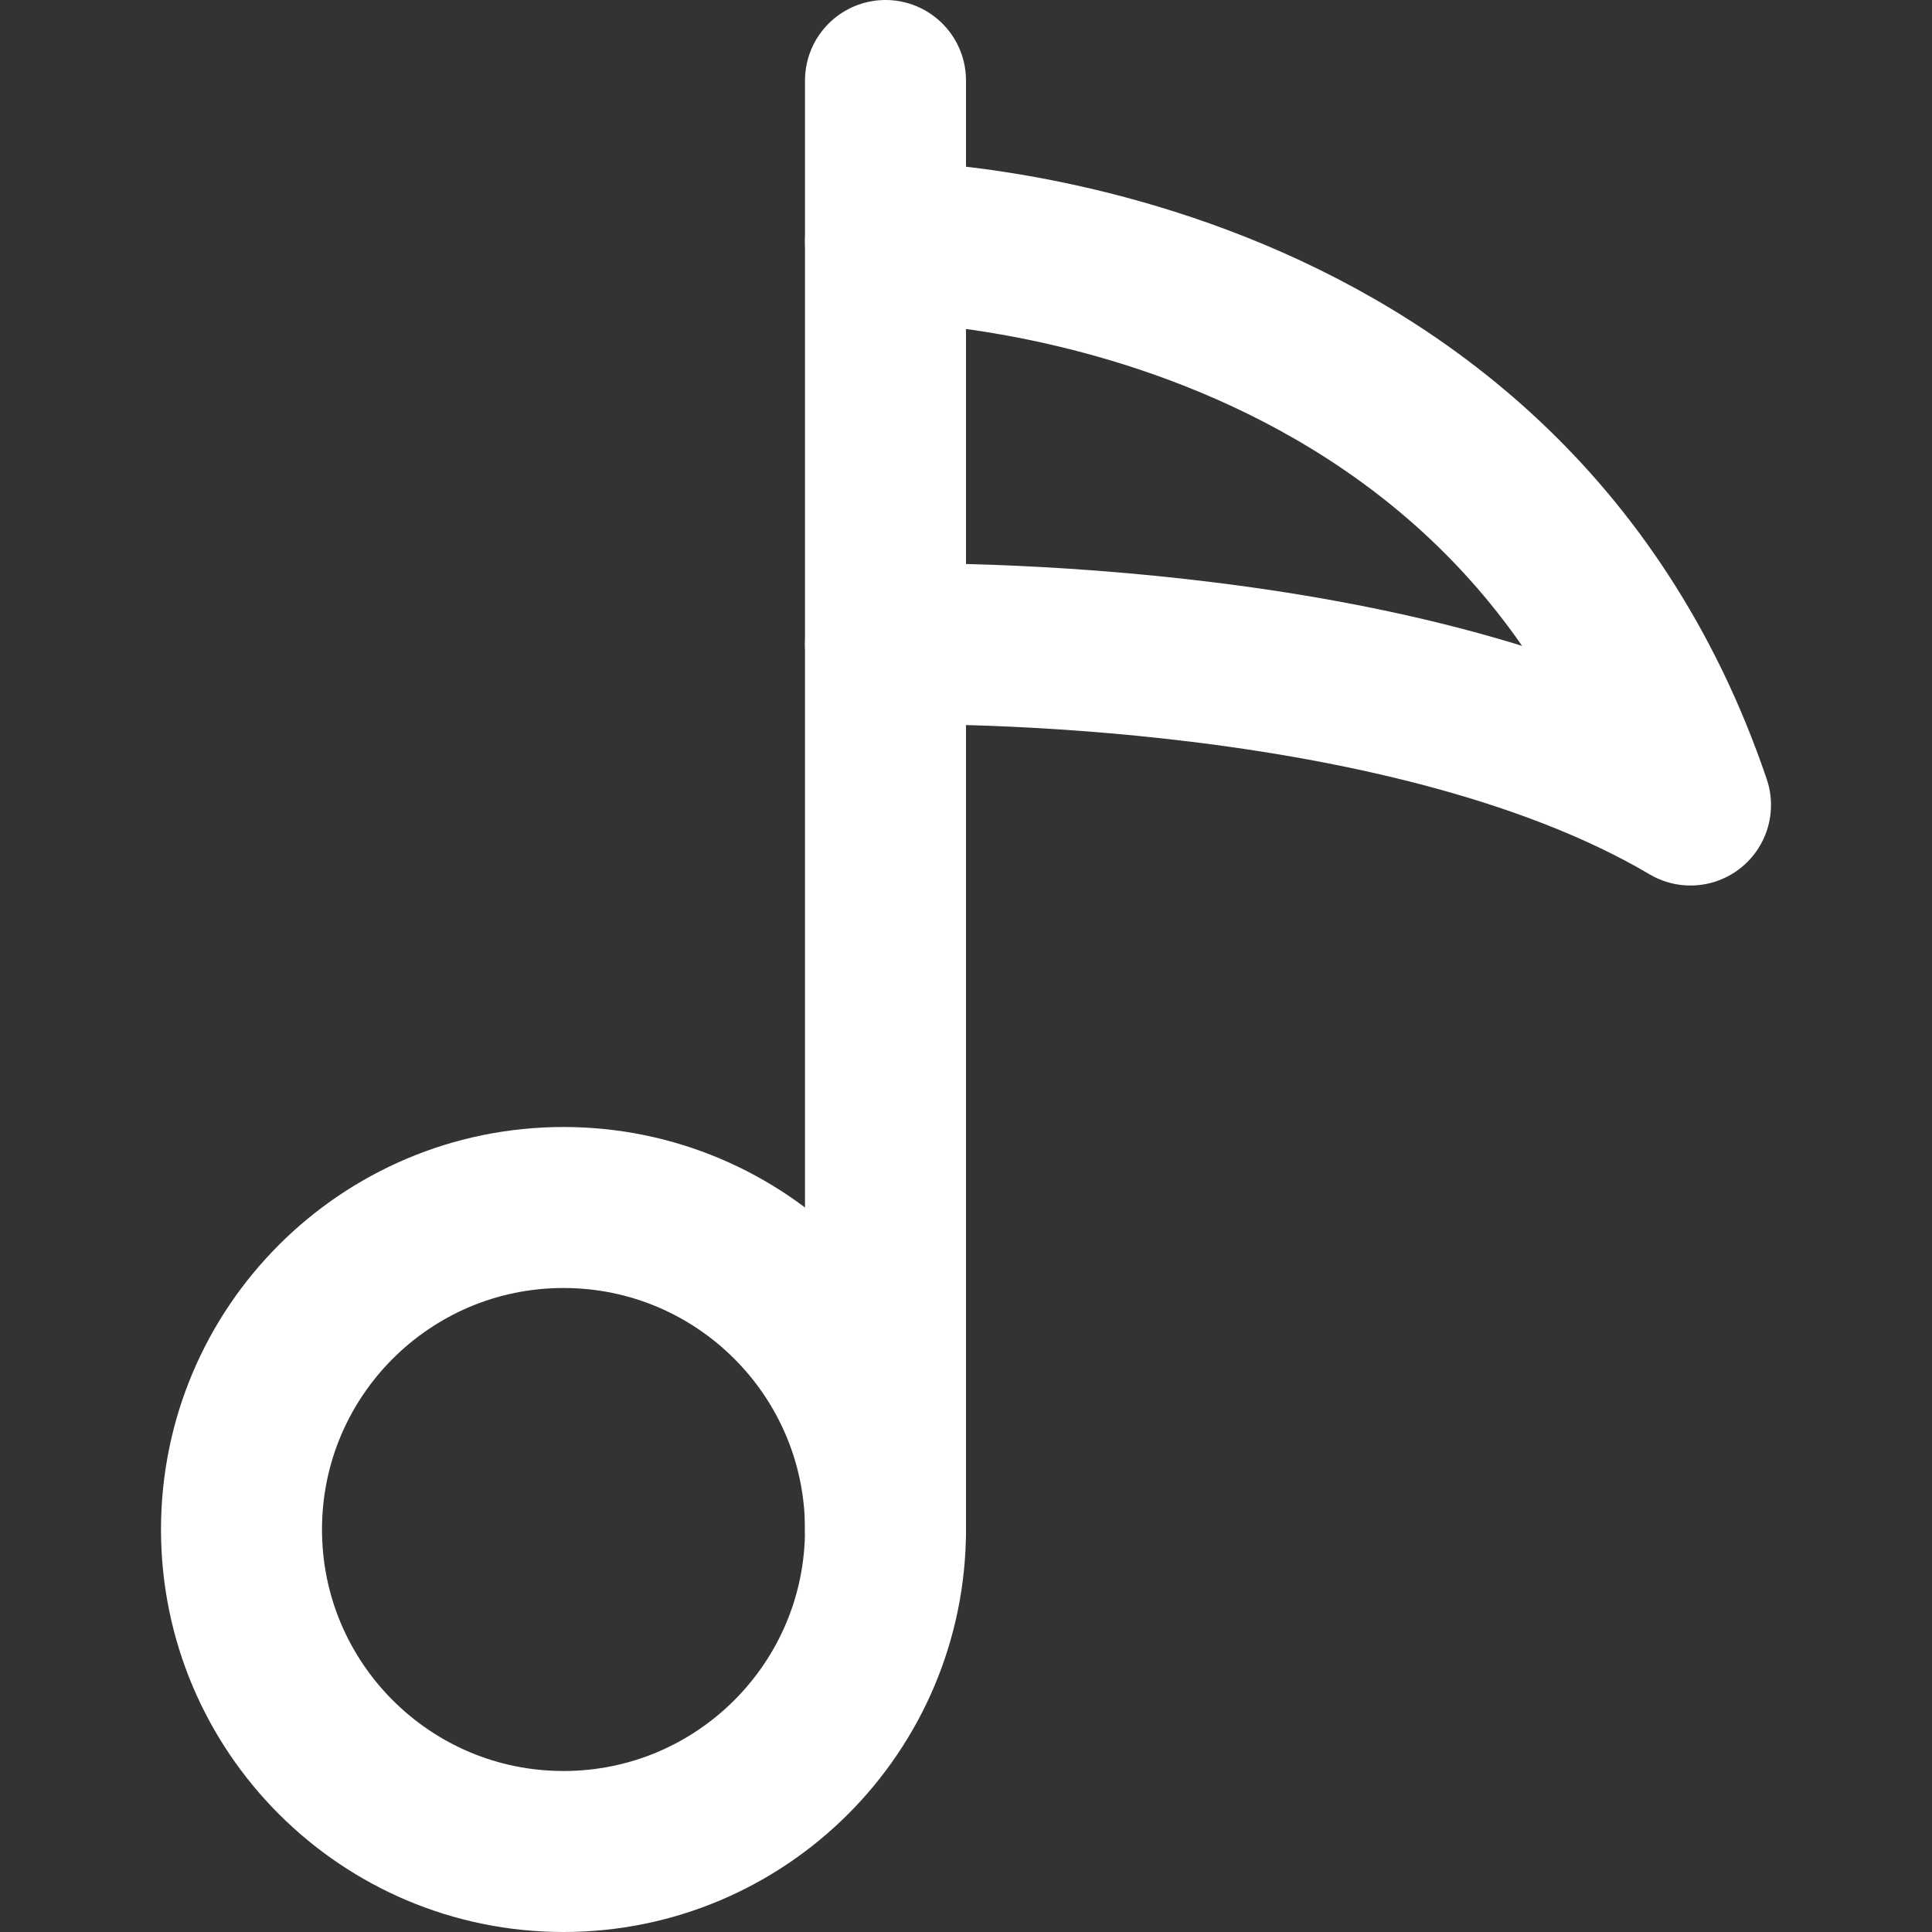 <svg width="24" height="24" viewBox="0 0 24 24" fill="none" xmlns="http://www.w3.org/2000/svg">
<rect x="0" y="0" width="24" height="24" fill="#333333" stroke="none"/>
<path d="M11 3C11 3 18.625 3 21 10C17.333 7.833 11 8 11 8" stroke="white" stroke-width="2" stroke-linecap="round" stroke-linejoin="round"/>
<path d="M11 1V19" stroke="white" stroke-width="2" stroke-linecap="round" stroke-linejoin="round"/>
<path d="M7 23C9.209 23 11 21.209 11 19C11 16.791 9.209 15 7 15C4.791 15 3 16.791 3 19C3 21.209 4.791 23 7 23Z" stroke="white" stroke-width="2" stroke-linecap="round" stroke-linejoin="round"/>
</svg>
